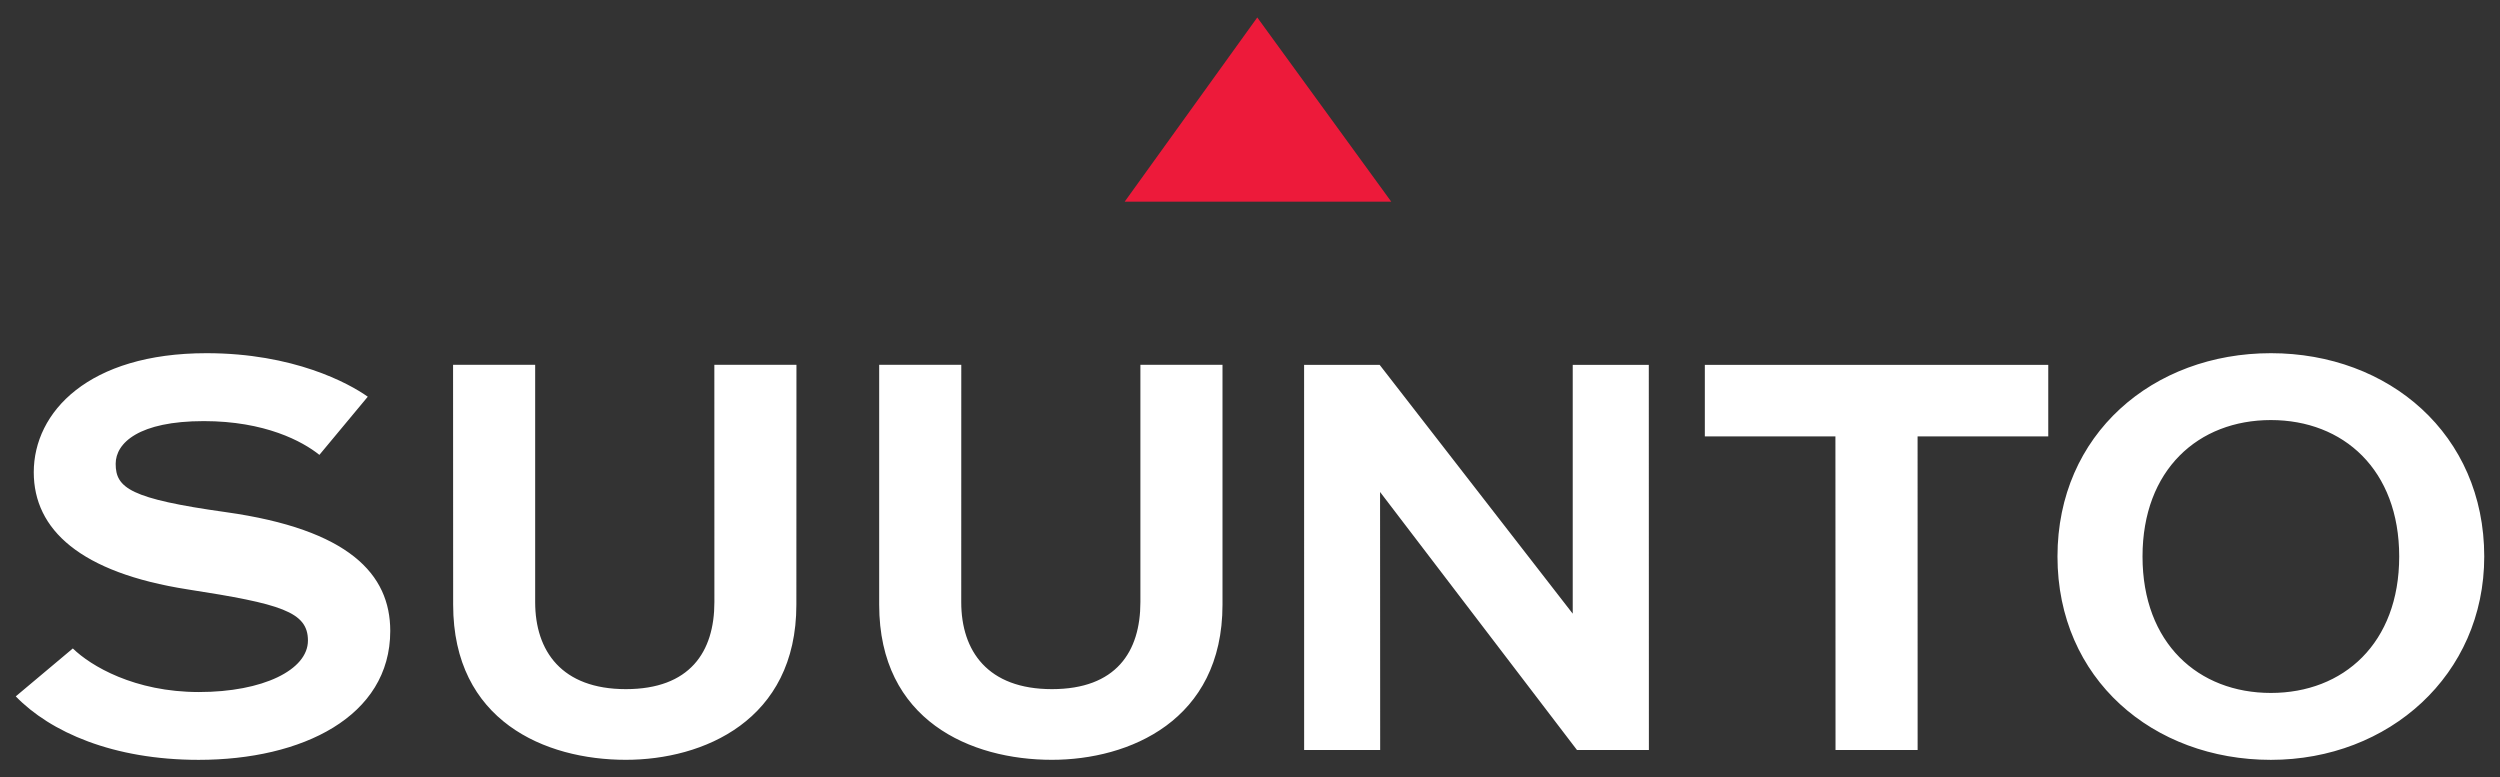 <svg width="119" height="37" viewBox="0 0 119 37" fill="none" xmlns="http://www.w3.org/2000/svg">
<rect x="0" y="0" width="119" height="37" fill="#333333" stroke="none"/>
<g id="suunto-2 1" clip-path="url(#clip0_534_27434)">
<path id="Vector" d="M59.846 0.831L53.535 9.599H66.223L59.846 0.831Z" fill="#ED1A3A"/>
<path id="Vector_2" d="M9.83 16.812C13.969 16.812 16.598 18.239 17.506 18.883L15.203 21.652C14.396 21.006 12.617 20.045 9.701 20.045C6.611 20.045 5.506 21.085 5.506 22.077C5.506 23.228 6.195 23.741 10.752 24.378C16.613 25.201 18.576 27.328 18.576 30.034C18.576 34.119 14.376 36.169 9.457 36.169C5.384 36.169 2.393 34.844 0.75 33.147L3.467 30.866C4.315 31.693 6.397 32.941 9.466 32.941C12.515 32.941 14.658 31.888 14.658 30.491C14.658 29.116 13.365 28.743 8.937 28.056C3.82 27.256 1.607 25.208 1.607 22.48C1.607 19.613 4.211 16.812 9.83 16.812ZM91.279 35.701H87.371L87.366 20.773H81.15V17.369H97.497V20.771L91.277 20.773L91.279 35.701ZM78.487 35.701H75.065L65.691 23.418L65.696 35.701H62.077L62.075 17.369H65.673L74.862 29.211V17.369H78.483L78.487 35.701ZM50.07 32.803C53.121 32.803 54.283 31.033 54.283 28.66V17.366H58.191V28.782C58.191 34.313 53.736 36.167 50.07 36.167C46.225 36.167 41.849 34.313 41.849 28.782V17.366H45.757L45.755 28.66C45.755 30.993 47.018 32.803 50.07 32.803ZM29.789 32.803C32.839 32.803 34.005 31.033 34.005 28.66L34.003 17.366H37.911L37.907 28.782C37.907 34.313 33.458 36.167 29.789 36.167C25.942 36.167 21.57 34.313 21.57 28.782L21.566 17.366H25.474V28.66C25.474 30.993 26.738 32.803 29.789 32.803ZM101.984 26.49C101.984 30.622 104.642 32.984 108.094 32.984C111.546 32.984 114.202 30.622 114.202 26.49C114.202 22.358 111.546 19.995 108.094 19.995C104.642 19.995 101.984 22.358 101.984 26.49ZM97.936 26.49C97.936 20.664 102.484 16.812 108.094 16.812C113.702 16.812 118.25 20.665 118.25 26.49C118.25 32.136 113.702 36.169 108.094 36.169C102.484 36.169 97.936 32.322 97.936 26.49" fill="white"/>
</g>
<defs>
<clipPath id="clip0_534_27434">
<rect width="117.5" height="35.346" fill="white" transform="translate(0.75 0.827)"/>
</clipPath>
</defs>
</svg>
